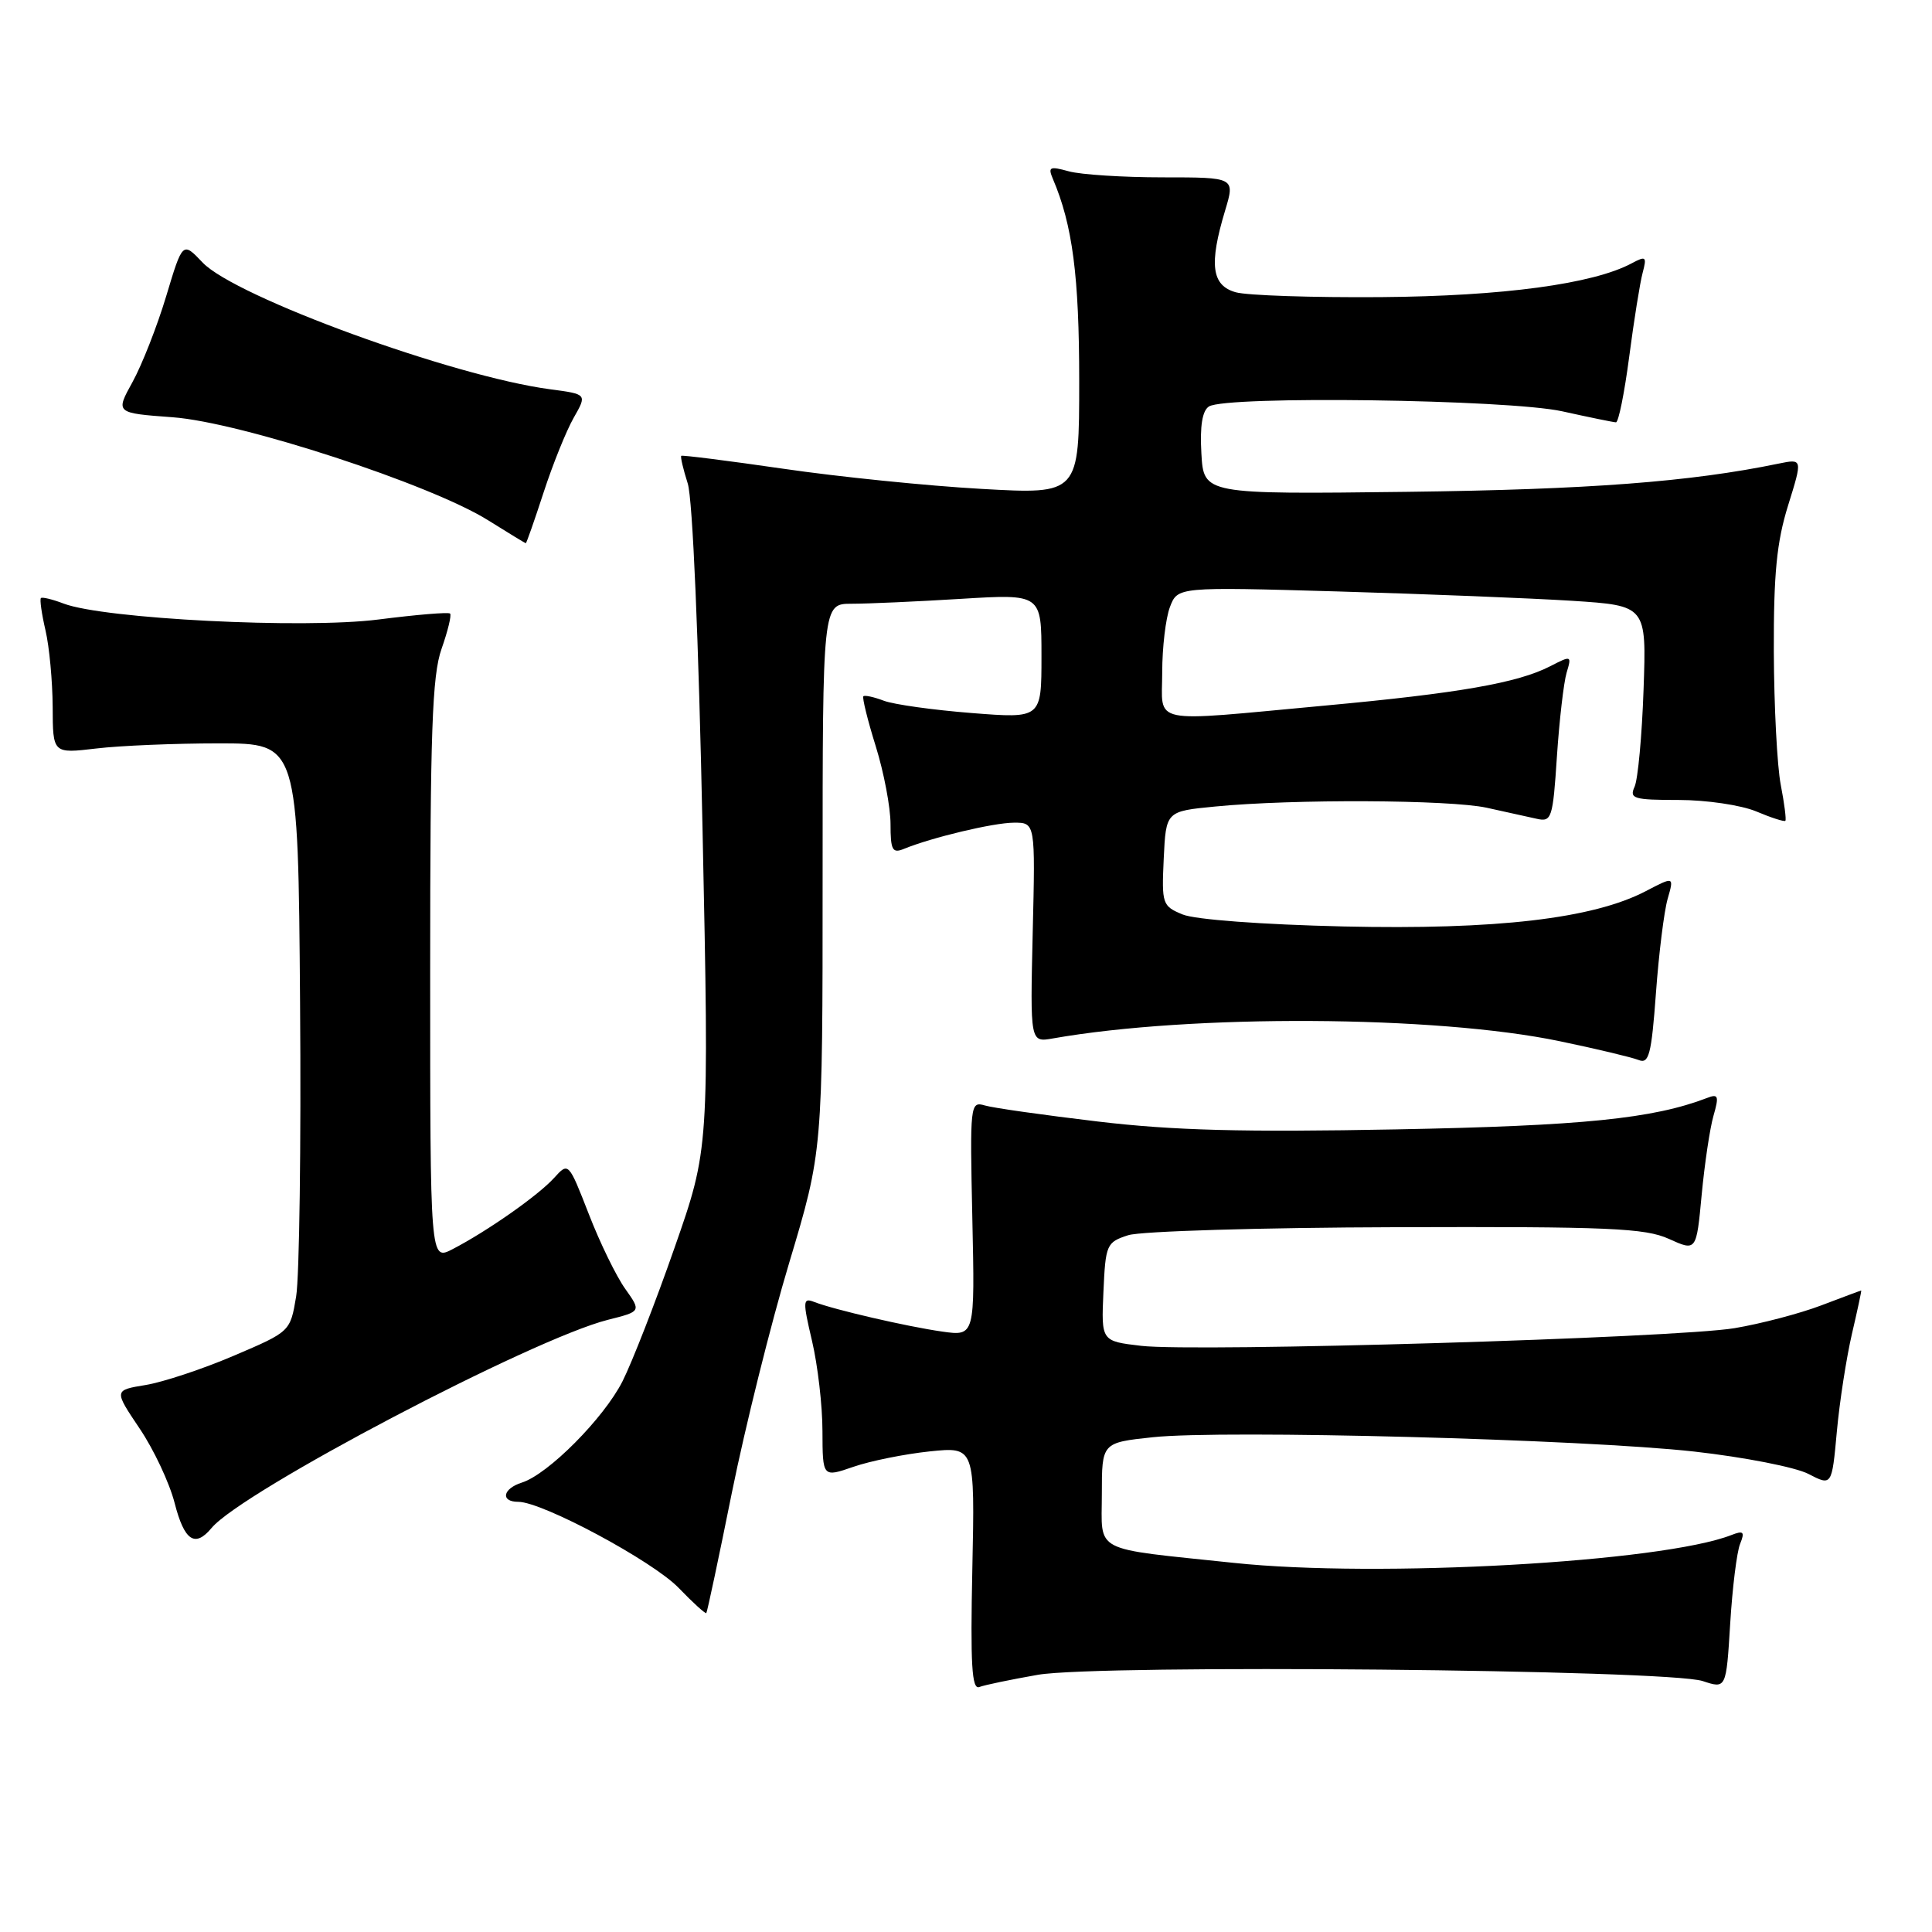<?xml version="1.0" encoding="UTF-8" standalone="no"?>
<!DOCTYPE svg PUBLIC "-//W3C//DTD SVG 1.1//EN" "http://www.w3.org/Graphics/SVG/1.1/DTD/svg11.dtd" >
<svg xmlns="http://www.w3.org/2000/svg" xmlns:xlink="http://www.w3.org/1999/xlink" version="1.1" viewBox="0 0 256 256">
 <g >
 <path fill="currentColor"
d=" M 137.52 221.92 C 145.65 220.51 220.97 221.22 225.62 222.75 C 228.73 223.78 228.73 223.78 229.26 215.14 C 229.55 210.39 230.14 205.63 230.57 204.58 C 231.22 202.97 231.03 202.77 229.42 203.40 C 220.23 207.00 182.50 209.11 163.50 207.09 C 144.46 205.08 146.00 205.88 146.00 197.97 C 146.00 191.16 146.00 191.16 152.75 190.44 C 162.08 189.44 209.91 190.71 224.50 192.34 C 231.10 193.08 237.90 194.41 239.62 195.30 C 242.73 196.91 242.73 196.91 243.39 189.71 C 243.75 185.74 244.66 179.91 245.39 176.75 C 246.13 173.59 246.68 171.00 246.62 171.00 C 246.55 171.00 244.17 171.89 241.33 172.97 C 238.49 174.05 233.31 175.41 229.83 175.99 C 222.04 177.29 158.51 179.18 151.21 178.33 C 145.92 177.71 145.92 177.71 146.21 171.18 C 146.49 164.89 146.62 164.60 149.50 163.67 C 151.15 163.14 167.12 162.66 185.00 162.61 C 213.20 162.52 217.98 162.73 221.14 164.16 C 224.78 165.81 224.78 165.81 225.48 158.32 C 225.87 154.21 226.57 149.48 227.05 147.83 C 227.80 145.22 227.68 144.91 226.21 145.48 C 219.04 148.23 209.73 149.18 185.00 149.65 C 164.75 150.04 155.43 149.79 145.50 148.61 C 138.35 147.76 131.60 146.81 130.50 146.48 C 128.55 145.91 128.51 146.29 128.84 161.47 C 129.18 177.05 129.18 177.05 124.84 176.44 C 120.15 175.77 110.51 173.54 107.87 172.51 C 106.38 171.93 106.35 172.38 107.60 177.69 C 108.35 180.88 108.98 186.26 108.98 189.63 C 109.00 195.77 109.00 195.77 113.08 194.36 C 115.33 193.58 119.87 192.67 123.17 192.32 C 129.18 191.70 129.18 191.70 128.84 207.86 C 128.57 220.56 128.77 223.92 129.76 223.54 C 130.45 223.27 133.94 222.55 137.52 221.92 Z  M 96.98 197.77 C 98.73 189.12 102.14 175.41 104.58 167.30 C 109.00 152.56 109.00 152.56 109.00 116.28 C 109.00 80.00 109.00 80.00 112.84 80.00 C 114.96 80.00 121.48 79.71 127.34 79.35 C 138.00 78.70 138.00 78.70 138.00 86.95 C 138.00 95.21 138.00 95.21 128.75 94.48 C 123.66 94.08 118.43 93.35 117.11 92.85 C 115.80 92.35 114.58 92.09 114.40 92.26 C 114.23 92.44 114.96 95.42 116.04 98.88 C 117.12 102.34 118.00 106.99 118.00 109.20 C 118.00 112.63 118.25 113.11 119.75 112.49 C 123.45 110.97 131.63 109.02 134.34 109.01 C 137.19 109.00 137.19 109.00 136.84 123.57 C 136.50 138.13 136.50 138.13 139.50 137.60 C 157.83 134.37 190.23 134.54 206.64 137.96 C 211.51 138.97 216.22 140.10 217.11 140.45 C 218.49 141.02 218.82 139.78 219.42 131.60 C 219.80 126.37 220.50 120.75 220.97 119.11 C 221.83 116.12 221.83 116.12 218.06 118.09 C 211.07 121.73 198.27 123.22 178.00 122.76 C 167.23 122.51 158.33 121.85 156.70 121.17 C 154.01 120.06 153.92 119.78 154.20 113.76 C 154.50 107.50 154.50 107.50 161.00 106.87 C 171.32 105.86 192.08 105.96 197.00 107.03 C 199.47 107.57 202.45 108.23 203.61 108.49 C 205.60 108.94 205.76 108.48 206.30 100.23 C 206.62 95.43 207.20 90.44 207.58 89.15 C 208.27 86.85 208.23 86.83 205.39 88.29 C 201.08 90.50 193.28 91.86 175.50 93.50 C 151.92 95.68 154.00 96.11 154.00 89.07 C 154.00 85.80 154.46 81.92 155.02 80.44 C 156.04 77.76 156.04 77.76 177.27 78.37 C 188.95 78.71 202.92 79.27 208.33 79.61 C 218.17 80.25 218.17 80.25 217.78 91.37 C 217.57 97.49 217.03 103.29 216.59 104.25 C 215.87 105.82 216.46 106.00 222.43 106.00 C 226.09 106.00 230.69 106.68 232.69 107.51 C 234.68 108.35 236.42 108.91 236.57 108.76 C 236.71 108.62 236.44 106.47 235.96 104.00 C 235.48 101.53 235.07 93.58 235.04 86.34 C 235.01 76.05 235.42 71.82 236.93 66.98 C 238.86 60.78 238.86 60.78 235.68 61.43 C 223.98 63.85 210.49 64.87 186.50 65.17 C 159.50 65.50 159.50 65.50 159.19 60.09 C 158.98 56.45 159.31 54.42 160.19 53.86 C 162.48 52.41 199.81 52.92 207.00 54.50 C 210.57 55.29 213.78 55.95 214.12 55.96 C 214.46 55.98 215.25 52.06 215.88 47.25 C 216.51 42.44 217.31 37.44 217.66 36.14 C 218.23 33.99 218.10 33.88 216.21 34.89 C 211.09 37.63 199.14 39.24 183.00 39.37 C 173.93 39.44 165.26 39.15 163.75 38.73 C 160.54 37.83 160.18 35.05 162.33 27.91 C 163.66 23.50 163.66 23.50 154.08 23.50 C 148.81 23.50 143.21 23.14 141.62 22.70 C 139.09 22.00 138.84 22.12 139.51 23.70 C 142.12 29.81 143.00 36.58 143.00 50.48 C 143.00 65.51 143.00 65.51 130.04 64.78 C 122.91 64.38 111.09 63.18 103.79 62.11 C 96.48 61.05 90.40 60.28 90.27 60.40 C 90.14 60.53 90.53 62.18 91.13 64.07 C 91.78 66.12 92.57 84.58 93.09 109.86 C 93.97 152.22 93.97 152.22 89.37 165.36 C 86.85 172.59 83.74 180.54 82.48 183.04 C 80.00 187.93 72.63 195.35 69.15 196.45 C 66.60 197.26 66.28 199.00 68.68 199.00 C 71.87 199.00 86.52 206.86 89.93 210.41 C 91.82 212.37 93.46 213.86 93.59 213.74 C 93.71 213.61 95.24 206.42 96.98 197.77 Z  M 28.03 202.47 C 32.05 197.62 70.56 177.40 80.56 174.88 C 84.97 173.77 84.97 173.77 82.84 170.77 C 81.66 169.12 79.49 164.67 78.02 160.87 C 75.33 153.98 75.33 153.98 73.43 156.07 C 71.34 158.39 64.55 163.15 59.95 165.53 C 57.00 167.05 57.00 167.05 57.00 128.65 C 57.00 96.95 57.26 89.50 58.51 85.97 C 59.34 83.61 59.85 81.52 59.64 81.30 C 59.43 81.09 55.15 81.45 50.13 82.09 C 40.28 83.35 13.79 82.01 8.44 79.98 C 6.95 79.41 5.58 79.08 5.42 79.25 C 5.25 79.42 5.52 81.34 6.03 83.53 C 6.54 85.71 6.96 90.28 6.98 93.68 C 7.00 99.86 7.00 99.86 12.75 99.18 C 15.91 98.80 23.22 98.50 29.00 98.50 C 39.50 98.50 39.50 98.50 39.76 132.81 C 39.91 151.68 39.67 169.22 39.24 171.79 C 38.46 176.45 38.46 176.45 30.98 179.64 C 26.87 181.40 21.61 183.14 19.30 183.52 C 15.09 184.21 15.09 184.21 18.49 189.27 C 20.37 192.05 22.46 196.50 23.14 199.16 C 24.42 204.16 25.83 205.12 28.03 202.47 Z  M 72.03 65.25 C 73.24 61.54 75.03 57.09 76.01 55.37 C 77.80 52.23 77.80 52.23 72.89 51.58 C 60.05 49.88 31.18 39.35 26.85 34.79 C 24.20 32.00 24.20 32.00 22.02 39.25 C 20.82 43.24 18.81 48.35 17.56 50.62 C 15.29 54.73 15.29 54.73 22.89 55.29 C 31.90 55.95 57.13 64.19 64.71 68.96 C 67.35 70.61 69.58 71.97 69.67 71.98 C 69.76 71.99 70.82 68.96 72.03 65.25 Z "/>
</g>
</svg>